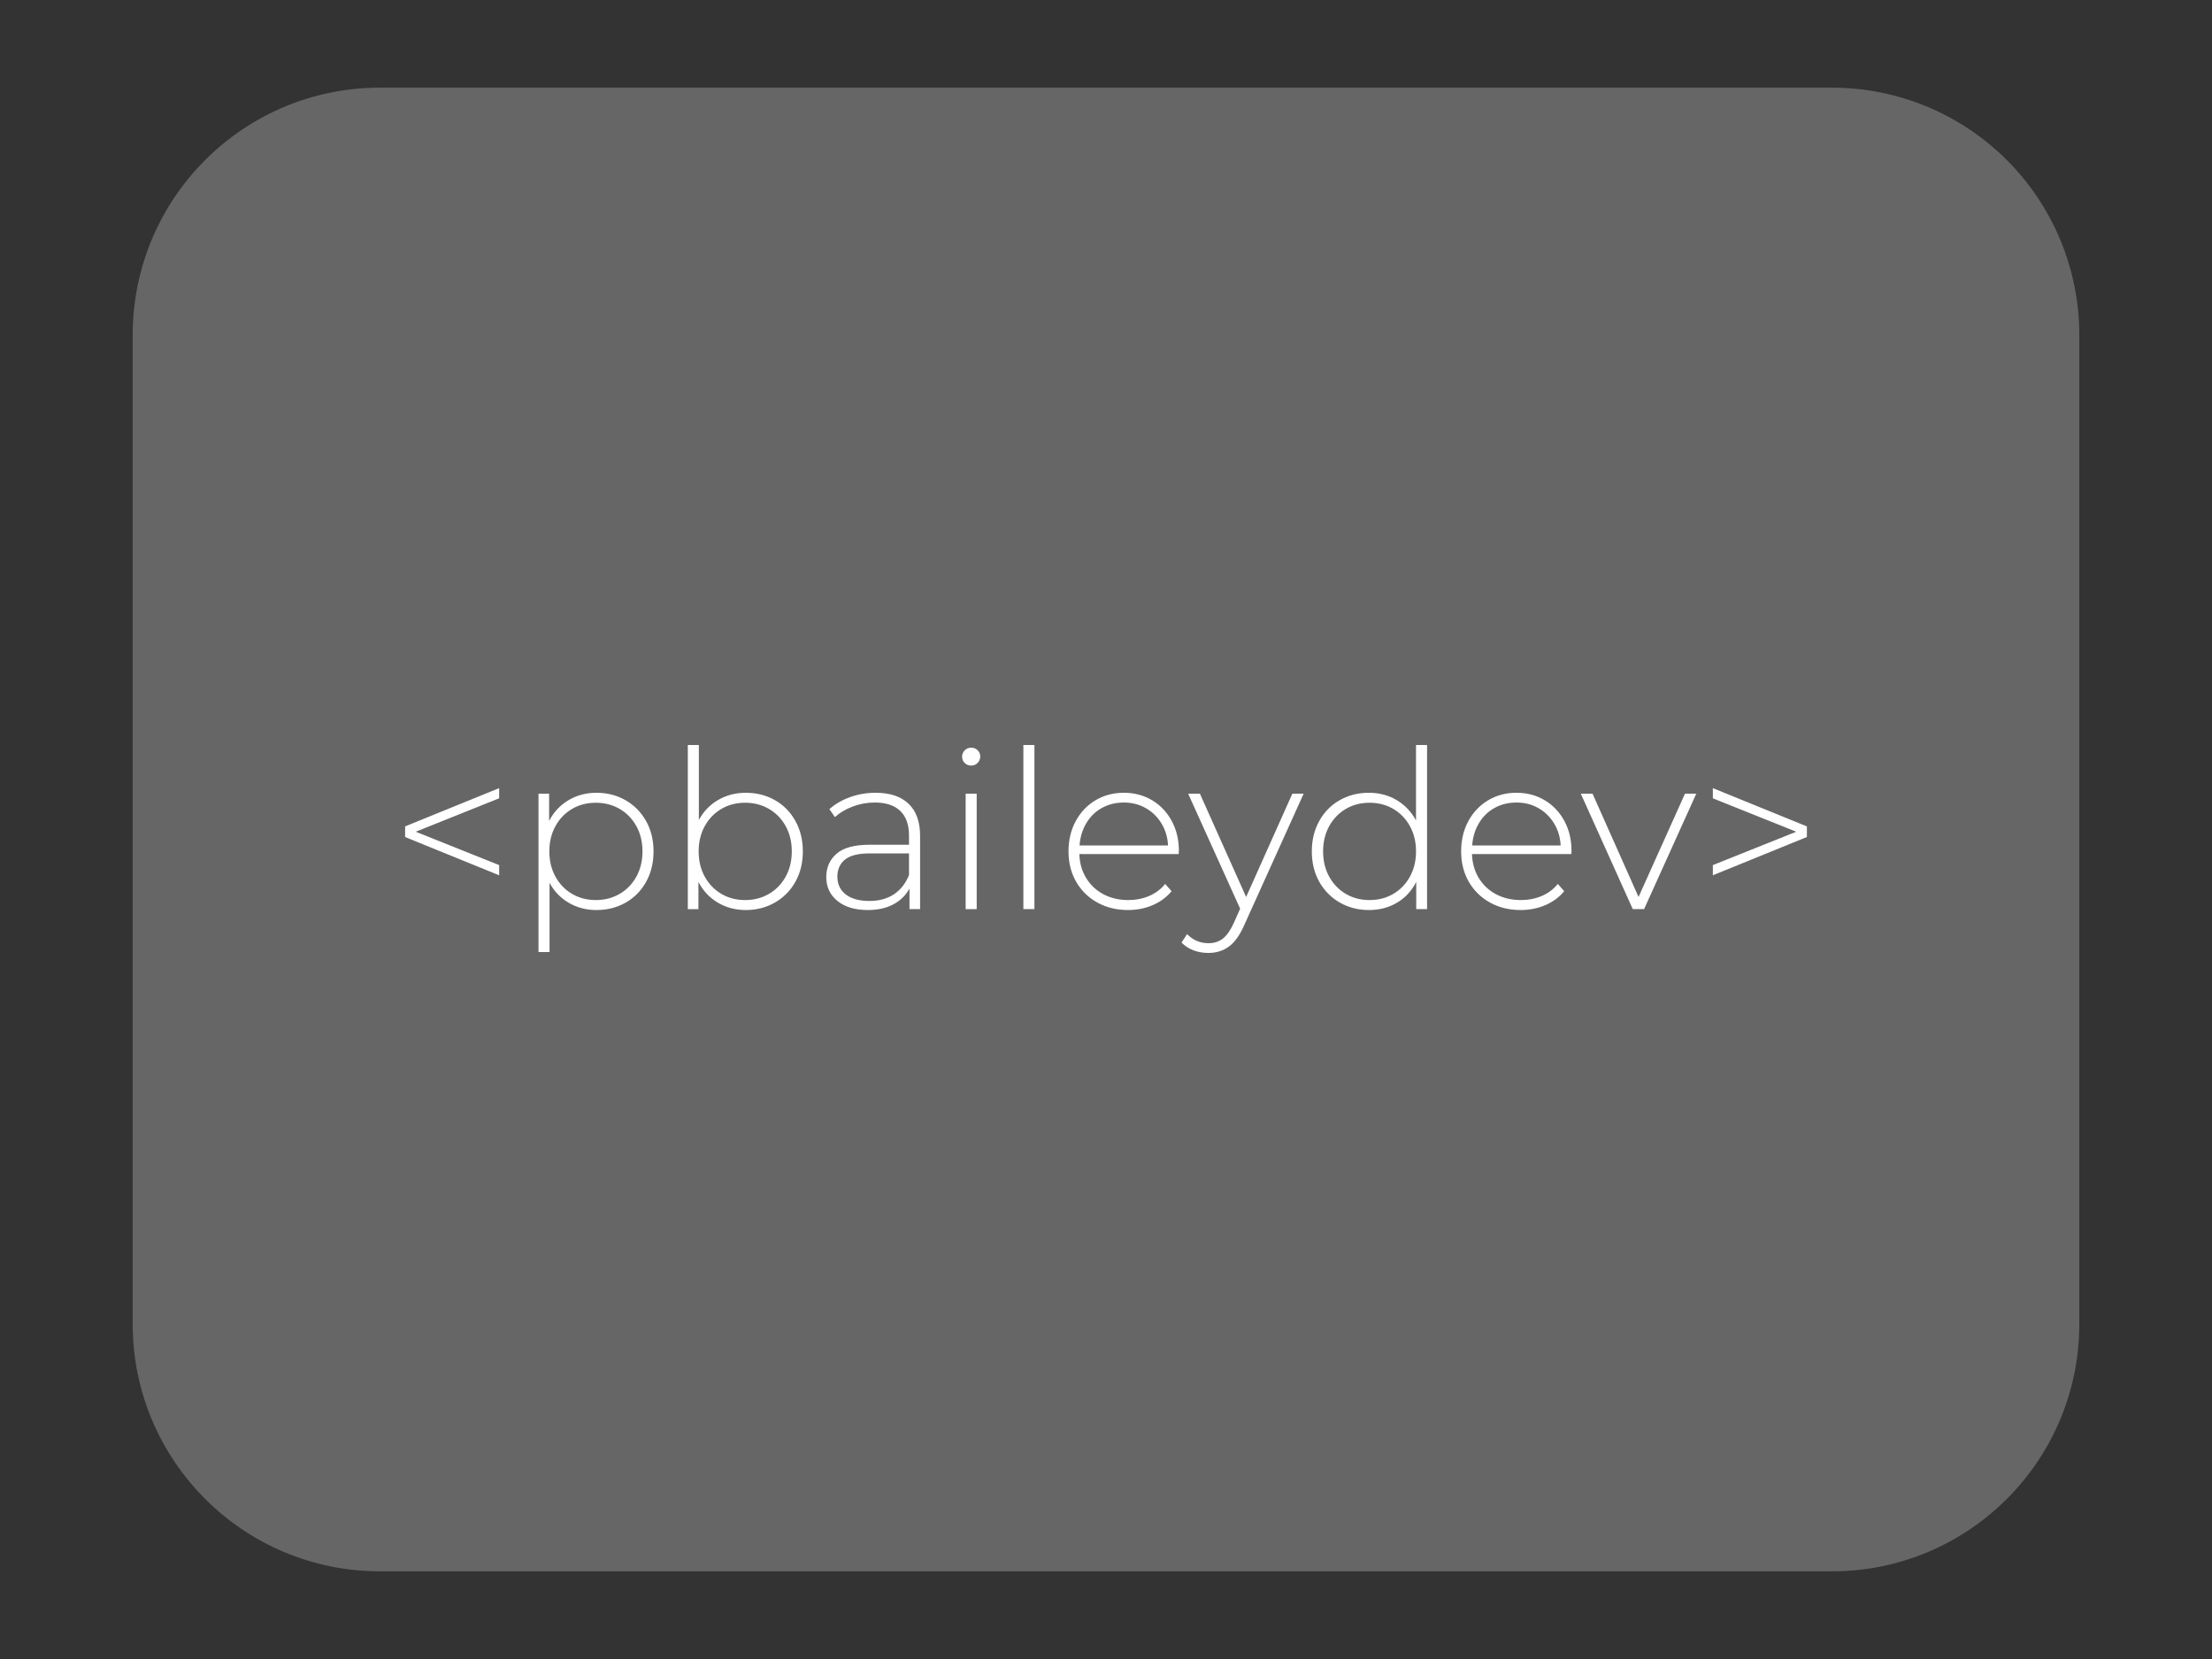 <svg version="1.1" viewBox="0.0 0.0 960.0 720.0" fill="none" stroke="none" stroke-linecap="square" stroke-miterlimit="10" xmlns:xlink="http://www.w3.org/1999/xlink" xmlns="http://www.w3.org/2000/svg"><rect x="0.0" y="0.0" width="960.0" height="720.0" fill="#333333" stroke="none"/><clipPath id="p.0"><path d="m0 0l960.0 0l0 720.0l-960.0 0l0 -720.0z" clip-rule="nonzero"/></clipPath><g clip-path="url(#p.0)"><path fill="#000000" fill-opacity="0.0" d="m0 0l960.0 0l0 720.0l-960.0 0z" fill-rule="evenodd"/><path fill="#666666" d="m57.591 145.367l0 0c0 -59.271 48.049 -107.32 107.32 -107.32l630.179 0c28.463 0 55.76 11.307 75.887 31.433c20.126 20.126 31.433 47.424 31.433 75.887l0 429.266c0 59.271 -48.049 107.32 -107.32 107.32l-630.179 0l0 0c-59.271 0 -107.32 -48.049 -107.32 -107.32z" fill-rule="evenodd"/><path fill="#000000" fill-opacity="0.0" d="m123.039 143.087l713.921 0l0 433.827l-713.921 0z" fill-rule="evenodd"/><path fill="#ffffff" d="m216.631 346.466l-36.203 14.5l36.203 14.484l0 4.422l-40.812 -16.609l0 -4.609l40.812 -16.609l0 4.422zm42.233 -2.406q7.016 0 12.672 3.266q5.656 3.266 8.875 9.031q3.219 5.75 3.219 13.141q0 7.406 -3.219 13.219q-3.219 5.797 -8.875 9.016q-5.656 3.219 -12.672 3.219q-6.625 0 -12 -3.125q-5.375 -3.125 -8.359 -8.688l0 30.047l-4.797 0l0 -68.734l4.609 0l0 11.812q2.984 -5.766 8.406 -8.984q5.422 -3.219 12.141 -3.219zm-0.281 46.562q5.75 0 10.359 -2.688q4.609 -2.688 7.25 -7.484q2.641 -4.797 2.641 -10.953q0 -6.141 -2.641 -10.938q-2.641 -4.797 -7.25 -7.484q-4.609 -2.688 -10.359 -2.688q-5.766 0 -10.328 2.688q-4.562 2.688 -7.203 7.484q-2.641 4.797 -2.641 10.938q0 6.156 2.641 10.953q2.641 4.797 7.203 7.484q4.562 2.688 10.328 2.688zm65.081 -46.562q7.016 0 12.672 3.219q5.656 3.219 8.875 9.031q3.219 5.797 3.219 13.188q0 7.406 -3.219 13.172q-3.219 5.75 -8.875 9.016q-5.656 3.266 -12.672 3.266q-6.719 0 -12.141 -3.219q-5.422 -3.219 -8.406 -8.984l0 11.812l-4.609 0l0 -71.234l4.797 0l0 32.547q2.984 -5.562 8.359 -8.688q5.375 -3.125 12.0 -3.125zm-0.281 46.562q5.75 0 10.359 -2.688q4.609 -2.688 7.25 -7.484q2.641 -4.797 2.641 -10.953q0 -6.141 -2.641 -10.938q-2.641 -4.797 -7.25 -7.484q-4.609 -2.688 -10.359 -2.688q-5.766 0 -10.328 2.688q-4.562 2.688 -7.203 7.484q-2.641 4.797 -2.641 10.938q0 6.156 2.641 10.953q2.641 4.797 7.203 7.484q4.562 2.688 10.328 2.688zm56.639 -46.562q9.312 0 14.297 4.766q5.0 4.75 5.0 13.953l0 31.781l-4.609 0l0 -8.922q-2.406 4.406 -7.016 6.859q-4.609 2.453 -11.031 2.453q-8.359 0 -13.219 -3.938q-4.844 -3.938 -4.844 -10.375q0 -6.234 4.469 -10.125q4.469 -3.891 14.266 -3.891l17.172 0l0 -4.031q0 -7.0 -3.797 -10.641q-3.781 -3.656 -11.078 -3.656q-4.984 0 -9.547 1.734q-4.562 1.719 -7.734 4.594l-2.391 -3.453q3.734 -3.359 9.016 -5.234q5.281 -1.875 11.047 -1.875zm-2.688 46.953q6.234 0 10.594 -2.875q4.375 -2.891 6.578 -8.359l0 -9.406l-17.078 0q-7.391 0 -10.703 2.688q-3.312 2.688 -3.312 7.391q0 4.891 3.641 7.734q3.656 2.828 10.281 2.828zm41.749 -46.562l4.797 0l0 50.109l-4.797 0l0 -50.109zm2.406 -12.188q-1.641 0 -2.797 -1.109q-1.141 -1.109 -1.141 -2.734q0 -1.641 1.141 -2.781q1.156 -1.156 2.797 -1.156q1.625 0 2.781 1.109q1.156 1.094 1.156 2.734q0 1.625 -1.156 2.781q-1.156 1.156 -2.781 1.156zm22.65 -8.938l4.797 0l0 71.234l-4.797 0l0 -71.234zm67.4 47.328l-43.109 0q0.188 5.859 2.969 10.422q2.797 4.562 7.547 7.062q4.75 2.484 10.703 2.484q4.891 0 9.062 -1.766q4.188 -1.781 6.969 -5.234l2.781 3.156q-3.266 3.938 -8.219 6.062q-4.938 2.109 -10.688 2.109q-7.484 0 -13.344 -3.266q-5.859 -3.266 -9.172 -9.016q-3.312 -5.766 -3.312 -13.172q0 -7.297 3.109 -13.094q3.125 -5.812 8.594 -9.078q5.484 -3.266 12.297 -3.266q6.812 0 12.234 3.219q5.438 3.219 8.547 8.984q3.125 5.75 3.125 13.047l-0.094 1.344zm-23.812 -22.359q-5.281 0 -9.516 2.359q-4.219 2.344 -6.766 6.609q-2.531 4.266 -2.922 9.656l38.406 0q-0.297 -5.391 -2.891 -9.609q-2.578 -4.219 -6.812 -6.609q-4.219 -2.406 -9.5 -2.406zm78.055 -3.844l-25.734 56.922q-2.875 6.625 -6.672 9.406q-3.797 2.797 -8.969 2.797q-3.469 0 -6.5 -1.156q-3.016 -1.156 -5.125 -3.359l2.406 -3.656q3.828 3.938 9.312 3.938q3.641 0 6.234 -2.016q2.594 -2.016 4.797 -6.906l2.688 -6.047l-22.562 -49.922l5.094 0l20.062 44.828l20.062 -44.828l4.906 0zm53.56 -21.125l0 71.234l-4.703 0l0 -11.812q-2.969 5.859 -8.359 9.031q-5.375 3.172 -12.188 3.172q-7.0 0 -12.672 -3.266q-5.656 -3.266 -8.875 -9.016q-3.219 -5.766 -3.219 -13.172q0 -7.391 3.219 -13.188q3.219 -5.812 8.875 -9.031q5.672 -3.219 12.672 -3.219q6.719 0 12.047 3.172q5.328 3.172 8.406 8.828l0 -32.734l4.797 0zm-24.953 67.297q5.75 0 10.312 -2.688q4.562 -2.688 7.203 -7.484q2.641 -4.797 2.641 -10.953q0 -6.141 -2.641 -10.938q-2.641 -4.797 -7.203 -7.484q-4.562 -2.688 -10.312 -2.688q-5.766 0 -10.328 2.688q-4.562 2.688 -7.203 7.484q-2.641 4.797 -2.641 10.938q0 6.156 2.641 10.953q2.641 4.797 7.203 7.484q4.562 2.688 10.328 2.688zm87.55 -19.969l-43.109 0q0.188 5.859 2.969 10.422q2.797 4.562 7.547 7.062q4.75 2.484 10.703 2.484q4.891 0 9.062 -1.766q4.188 -1.781 6.969 -5.234l2.781 3.156q-3.266 3.938 -8.219 6.062q-4.938 2.109 -10.688 2.109q-7.484 0 -13.344 -3.266q-5.859 -3.266 -9.172 -9.016q-3.312 -5.766 -3.312 -13.172q0 -7.297 3.109 -13.094q3.125 -5.812 8.594 -9.078q5.484 -3.266 12.297 -3.266q6.812 0 12.234 3.219q5.438 3.219 8.547 8.984q3.125 5.75 3.125 13.047l-0.094 1.344zm-23.812 -22.359q-5.281 0 -9.516 2.359q-4.219 2.344 -6.766 6.609q-2.531 4.266 -2.922 9.656l38.406 0q-0.297 -5.391 -2.891 -9.609q-2.578 -4.219 -6.812 -6.609q-4.219 -2.406 -9.5 -2.406zm78.055 -3.844l-22.656 50.109l-4.906 0l-22.562 -50.109l5.094 0l19.969 44.828l20.156 -44.828l4.906 0zm48 14.203l0 4.609l-40.812 16.609l0 -4.422l36.203 -14.484l-36.203 -14.5l0 -4.422l40.812 16.609z" fill-rule="nonzero"/></g></svg>